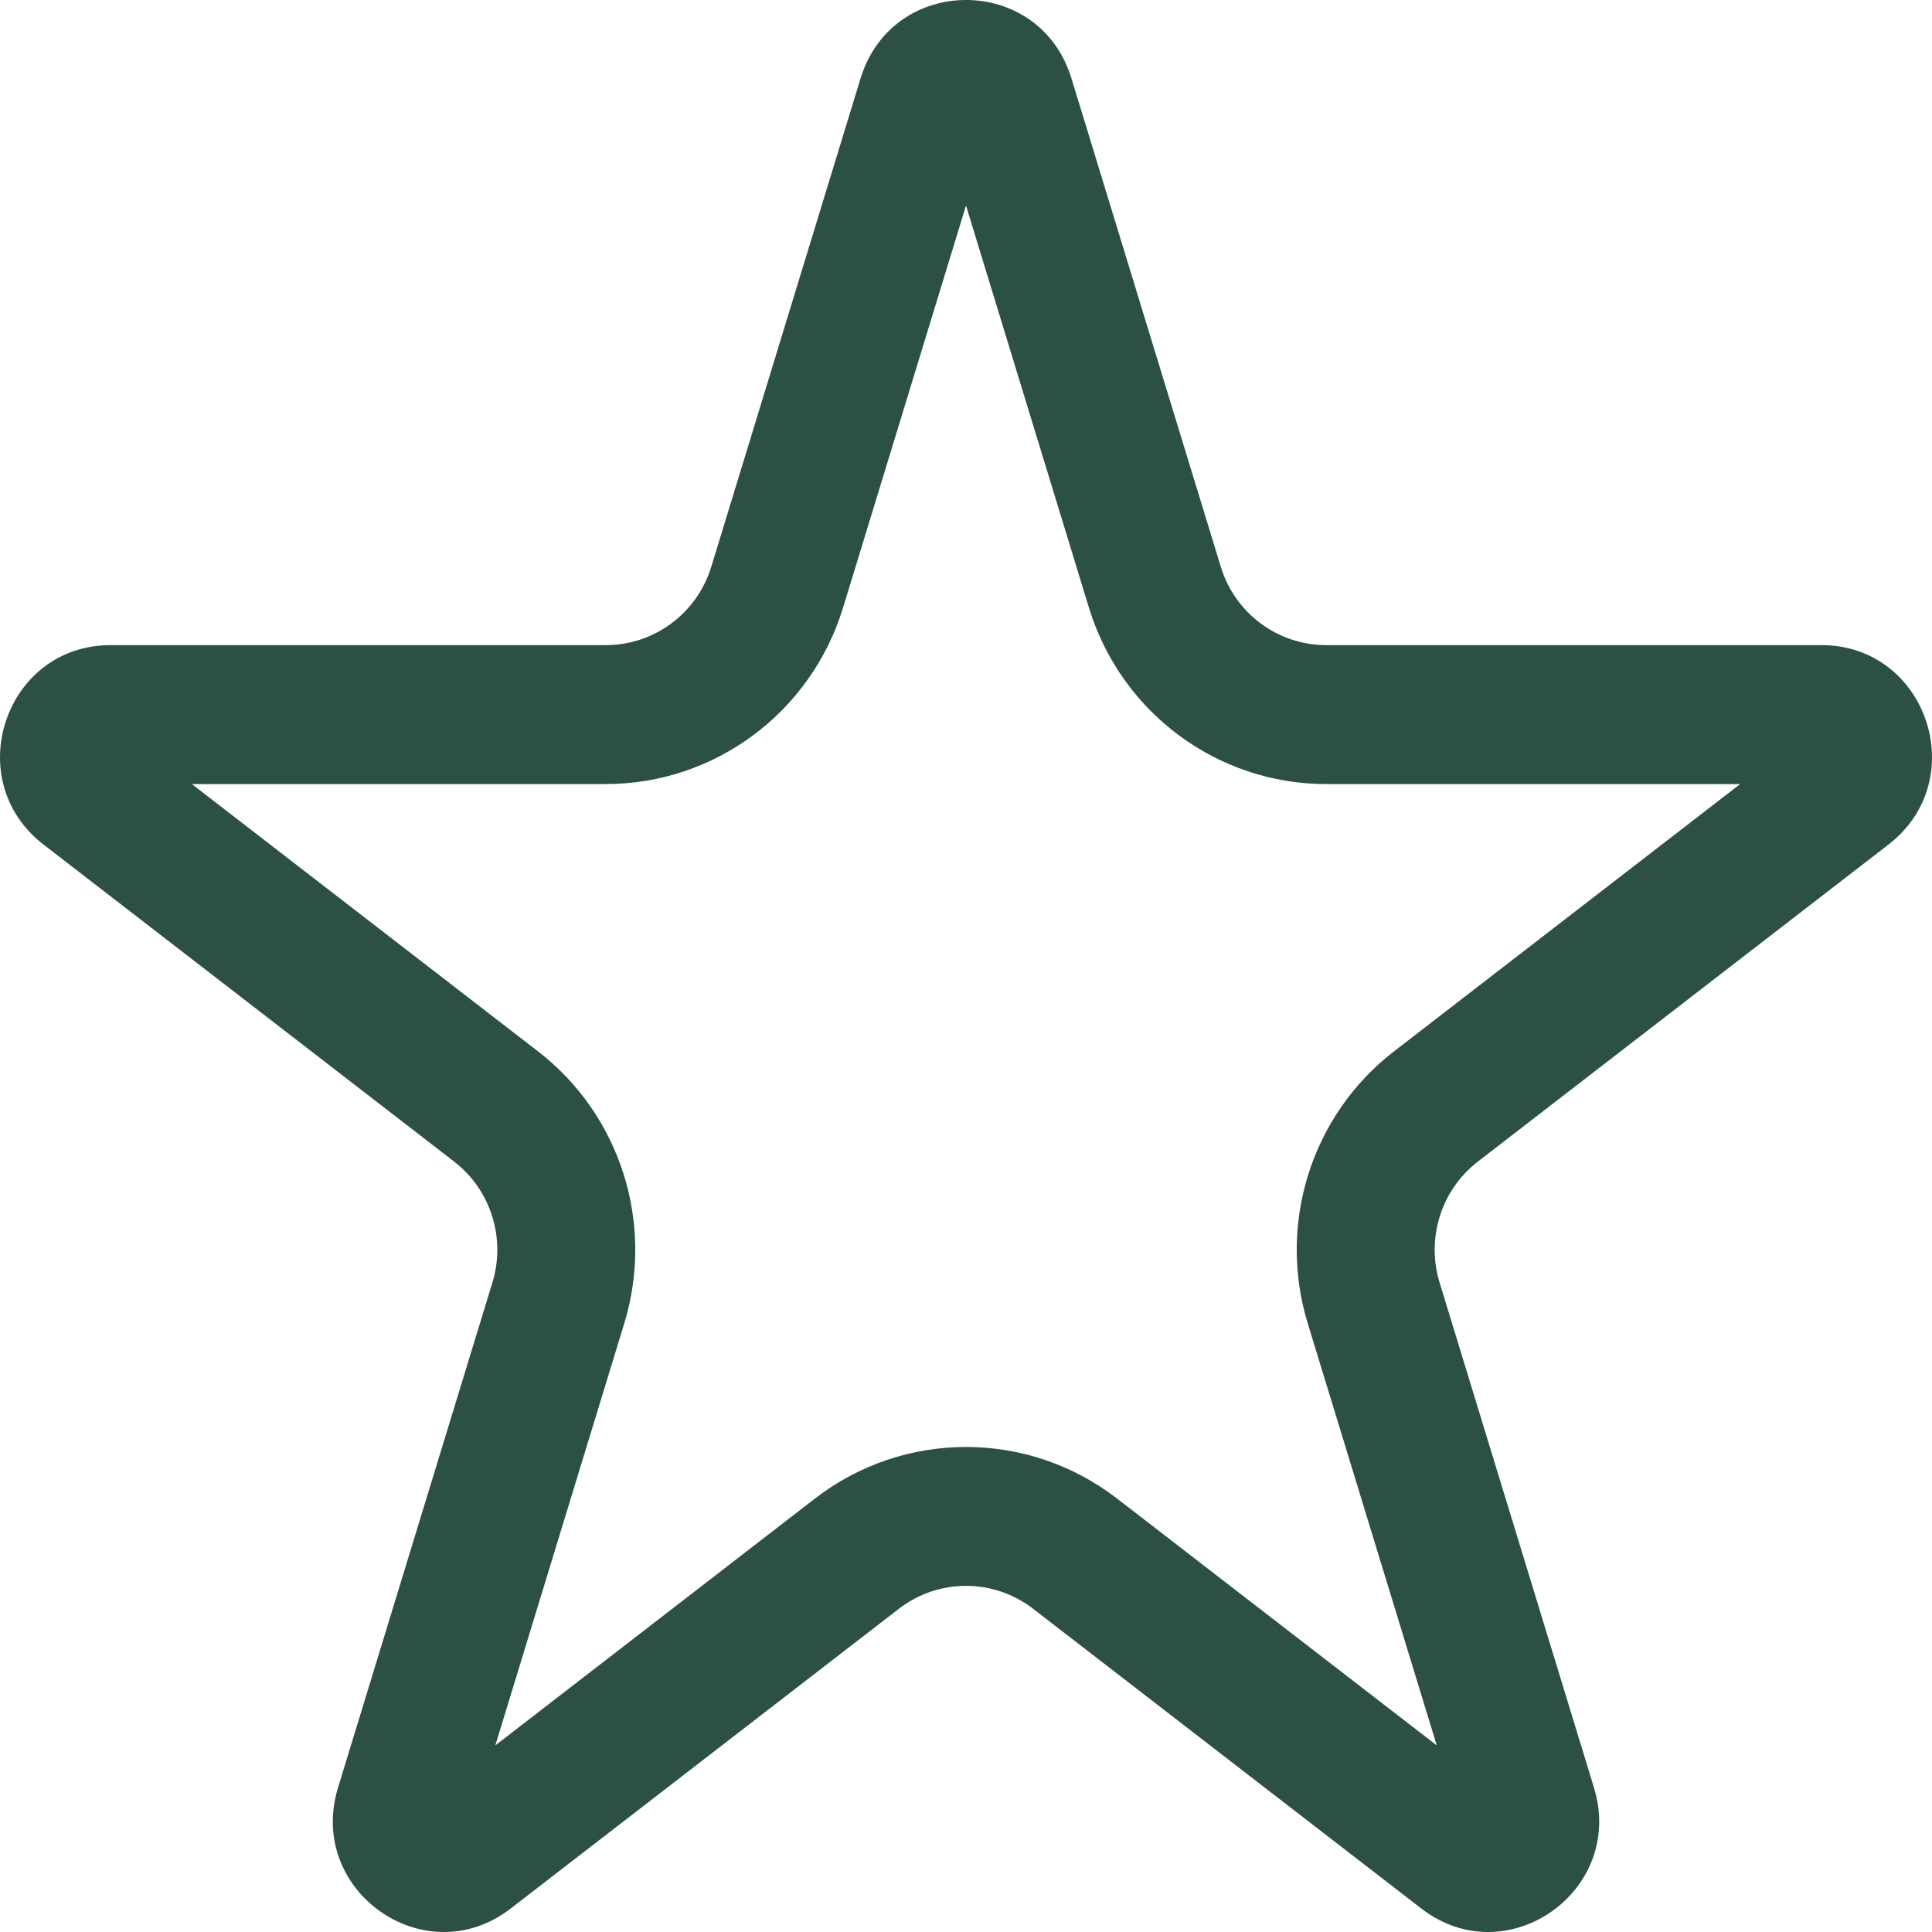 <svg width="24" height="24" viewBox="0 0 24 24" fill="none" xmlns="http://www.w3.org/2000/svg">
<path fill-rule="evenodd" clip-rule="evenodd" d="M12 2.553L10.473 7.548C10.075 8.851 8.879 9.74 7.525 9.74H2.383L6.684 13.061C7.707 13.851 8.134 15.198 7.755 16.439L6.153 21.682L10.123 18.616C11.23 17.761 12.77 17.761 13.877 18.616L17.848 21.682L16.245 16.439C15.866 15.198 16.293 13.851 17.316 13.061L21.617 9.74H16.475C15.121 9.74 13.925 8.851 13.527 7.548L12 2.553ZM13.31 0.974C12.913 -0.325 11.087 -0.325 10.69 0.974L8.836 7.04C8.659 7.619 8.127 8.014 7.525 8.014H1.373C0.064 8.014 -0.5 9.687 0.539 10.49L5.642 14.43C6.096 14.781 6.286 15.38 6.117 15.932L4.199 22.207C3.806 23.492 5.284 24.527 6.343 23.709L11.166 19.985C11.658 19.605 12.342 19.605 12.834 19.985L17.657 23.709C18.716 24.527 20.194 23.492 19.801 22.207L17.883 15.932C17.714 15.38 17.904 14.781 18.358 14.43L23.461 10.49C24.5 9.687 23.936 8.014 22.627 8.014H16.475C15.873 8.014 15.341 7.619 15.165 7.04L13.31 0.974Z" fill="#2C5044"/>
</svg>

